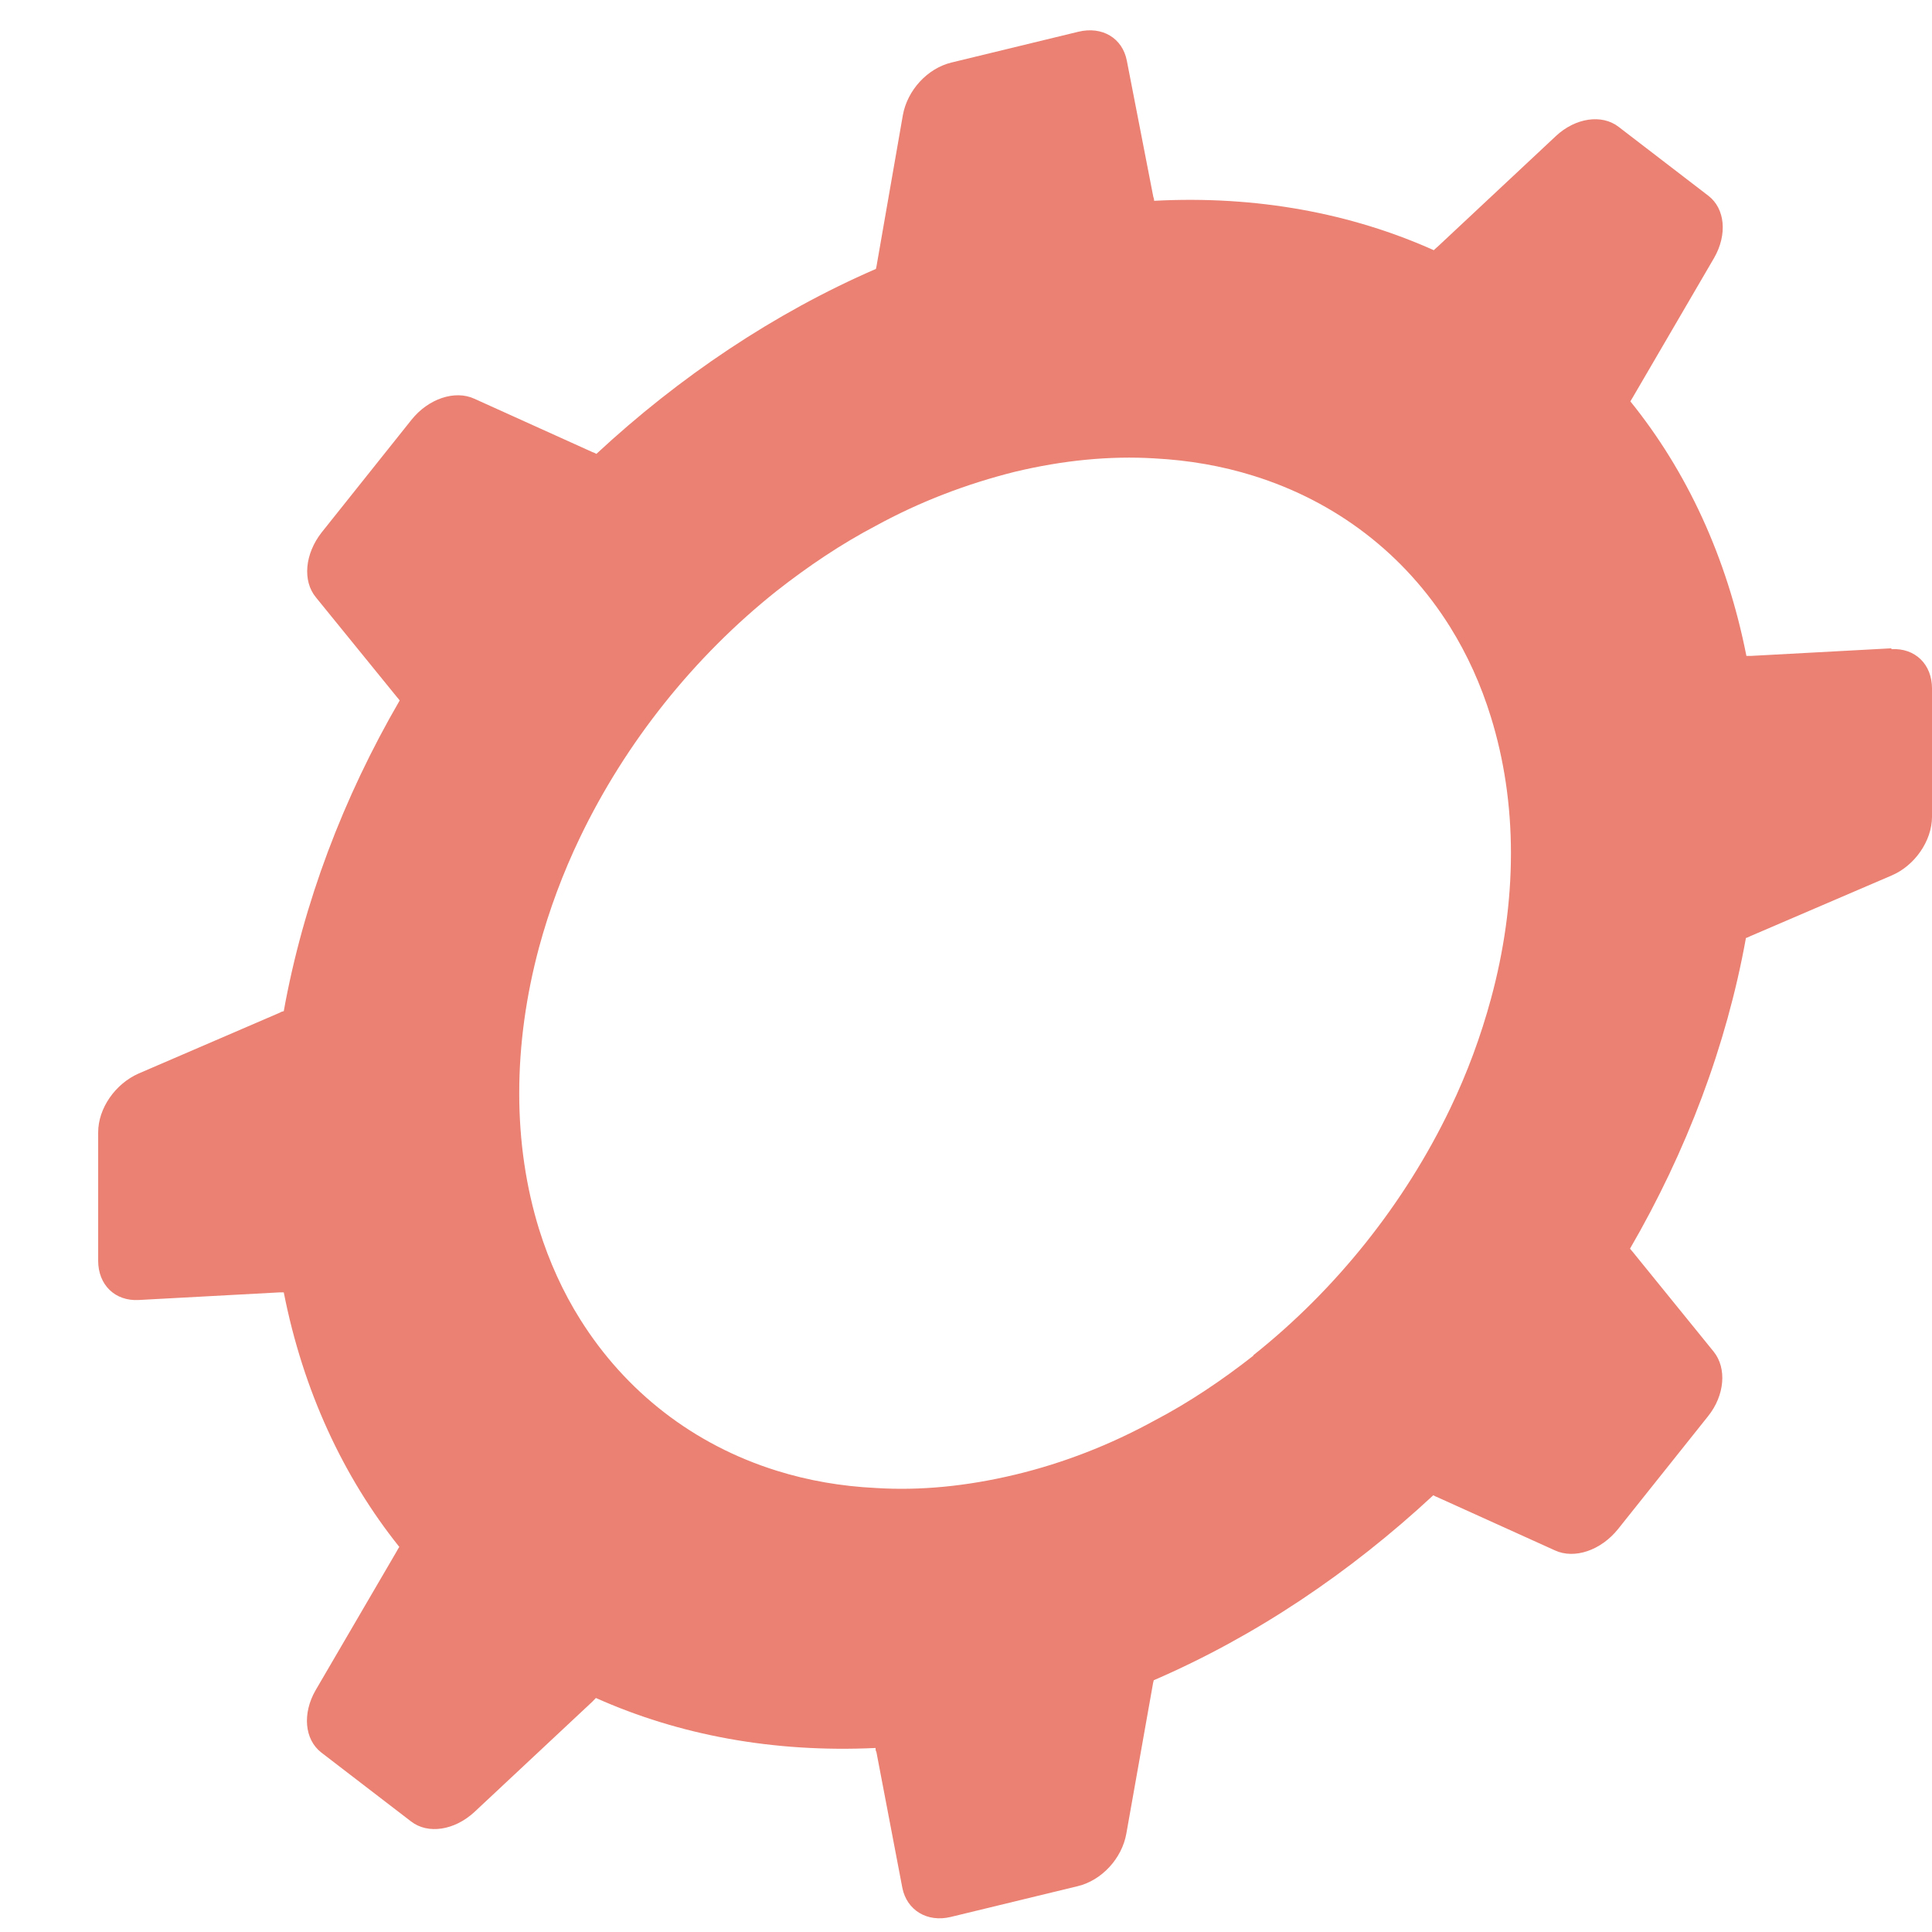 <svg width="16" height="16" viewBox="0 0 16 16" fill="none" xmlns="http://www.w3.org/2000/svg">
<path opacity="0.75" d="M15.664 5.369L14.499 5.432C14.499 5.432 14.473 5.432 14.463 5.432C14.302 4.616 13.97 3.903 13.502 3.324C13.509 3.313 13.517 3.298 13.524 3.287L14.196 2.135C14.306 1.943 14.287 1.729 14.149 1.622L13.404 1.05C13.265 0.943 13.046 0.976 12.885 1.127L11.906 2.043C11.906 2.043 11.884 2.061 11.874 2.072C11.191 1.766 10.406 1.618 9.558 1.663C9.558 1.651 9.555 1.64 9.551 1.629L9.332 0.503C9.296 0.315 9.128 0.215 8.93 0.263L7.879 0.518C7.681 0.566 7.514 0.747 7.477 0.954L7.262 2.187C7.262 2.187 7.258 2.213 7.254 2.227C6.411 2.593 5.626 3.121 4.939 3.759C4.928 3.752 4.917 3.748 4.906 3.744L3.928 3.302C3.767 3.228 3.548 3.302 3.409 3.475L2.664 4.409C2.525 4.586 2.503 4.811 2.617 4.948L3.289 5.775C3.289 5.775 3.303 5.79 3.31 5.801C2.843 6.605 2.511 7.48 2.35 8.374C2.335 8.377 2.325 8.381 2.314 8.388L1.149 8.89C0.955 8.975 0.813 9.178 0.813 9.378V10.441C0.813 10.64 0.952 10.777 1.149 10.766L2.314 10.703C2.314 10.703 2.339 10.703 2.35 10.703C2.511 11.519 2.843 12.231 3.307 12.811C3.3 12.822 3.292 12.833 3.285 12.848L2.613 13.999C2.503 14.191 2.522 14.405 2.66 14.513L3.405 15.085C3.544 15.192 3.763 15.159 3.928 15.007L4.906 14.092C4.906 14.092 4.925 14.073 4.935 14.062C5.622 14.369 6.403 14.516 7.251 14.476C7.251 14.487 7.251 14.498 7.258 14.509L7.473 15.635C7.51 15.819 7.678 15.923 7.875 15.875L8.927 15.62C9.124 15.572 9.292 15.391 9.328 15.184L9.547 13.951C9.547 13.951 9.551 13.926 9.555 13.915C10.402 13.549 11.183 13.021 11.87 12.383C11.877 12.386 11.888 12.394 11.899 12.397L12.878 12.84C13.039 12.914 13.258 12.84 13.4 12.663L14.145 11.729C14.284 11.556 14.302 11.331 14.192 11.194L13.521 10.367C13.521 10.367 13.506 10.349 13.499 10.341C13.966 9.536 14.298 8.662 14.459 7.768C14.473 7.765 14.485 7.757 14.495 7.753L15.664 7.251C15.857 7.17 16 6.963 16 6.764V5.701C16 5.502 15.861 5.365 15.664 5.376V5.369ZM10.38 11.227C10.121 11.43 9.847 11.615 9.558 11.766C9.193 11.966 8.806 12.117 8.405 12.213C8.003 12.309 7.619 12.346 7.254 12.323C6.966 12.309 6.692 12.261 6.433 12.18C5.746 11.966 5.18 11.526 4.804 10.925C4.662 10.699 4.548 10.448 4.464 10.179C4.358 9.835 4.3 9.459 4.3 9.053C4.3 8.647 4.358 8.241 4.464 7.846C4.548 7.536 4.662 7.229 4.804 6.934C5.18 6.151 5.746 5.439 6.433 4.893C6.692 4.69 6.966 4.505 7.254 4.354C7.619 4.154 8.006 4.007 8.405 3.907C8.806 3.811 9.193 3.774 9.558 3.796C9.847 3.811 10.121 3.859 10.38 3.94C11.067 4.154 11.633 4.59 12.009 5.192C12.151 5.42 12.264 5.668 12.348 5.941C12.454 6.284 12.513 6.661 12.513 7.067C12.513 7.473 12.454 7.879 12.348 8.27C12.264 8.58 12.151 8.887 12.009 9.182C11.633 9.965 11.067 10.677 10.38 11.223V11.227Z" fill="#E35743"/>
</svg>
